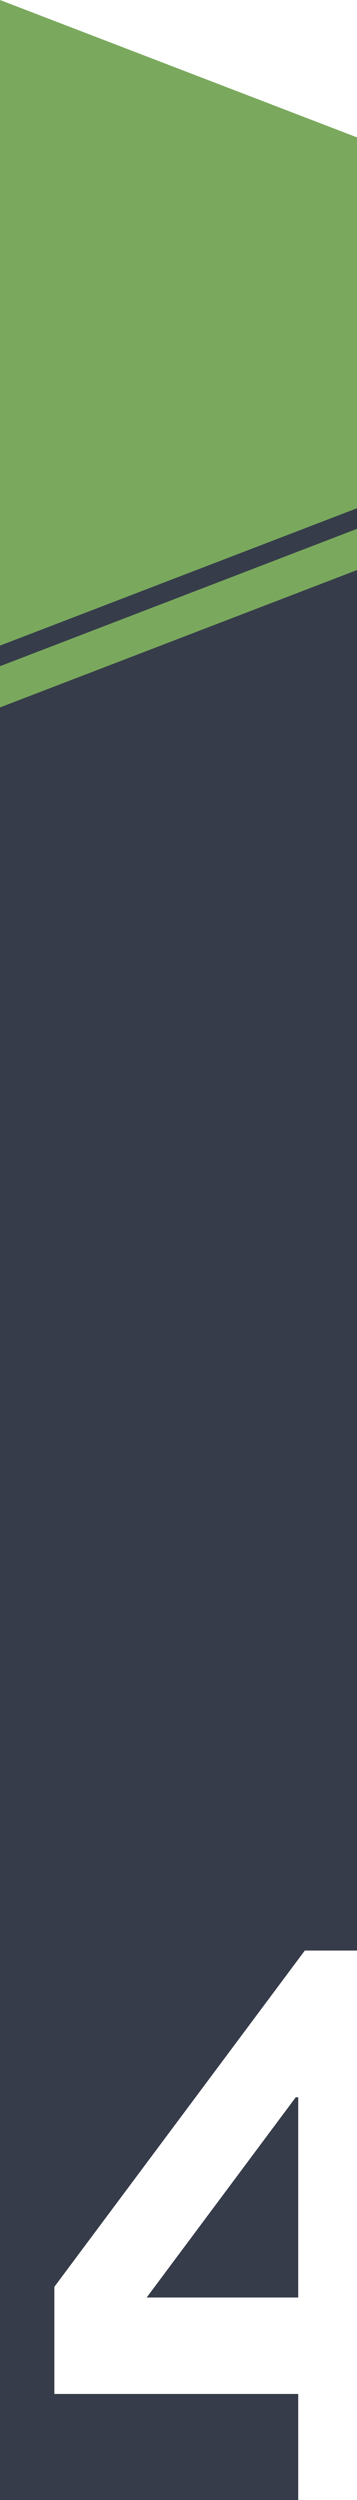 <svg width="26" height="182" viewBox="0 0 26 182" fill="none" xmlns="http://www.w3.org/2000/svg">
<path fill-rule="evenodd" clip-rule="evenodd" d="M26 20L0 0V182H21.72V174.28H3.96V166.48L22.2 142H26V20ZM21.72 167.26V152.68H21.54L10.68 167.26H21.72Z" fill="#373C4A"/>
<path d="M0 0L26 10V41.5L0 51.5V0Z" fill="#7AA95D"/>
<path d="M0 47L26 37V38.5L0 48.5V47Z" fill="#373C4A"/>
</svg>
